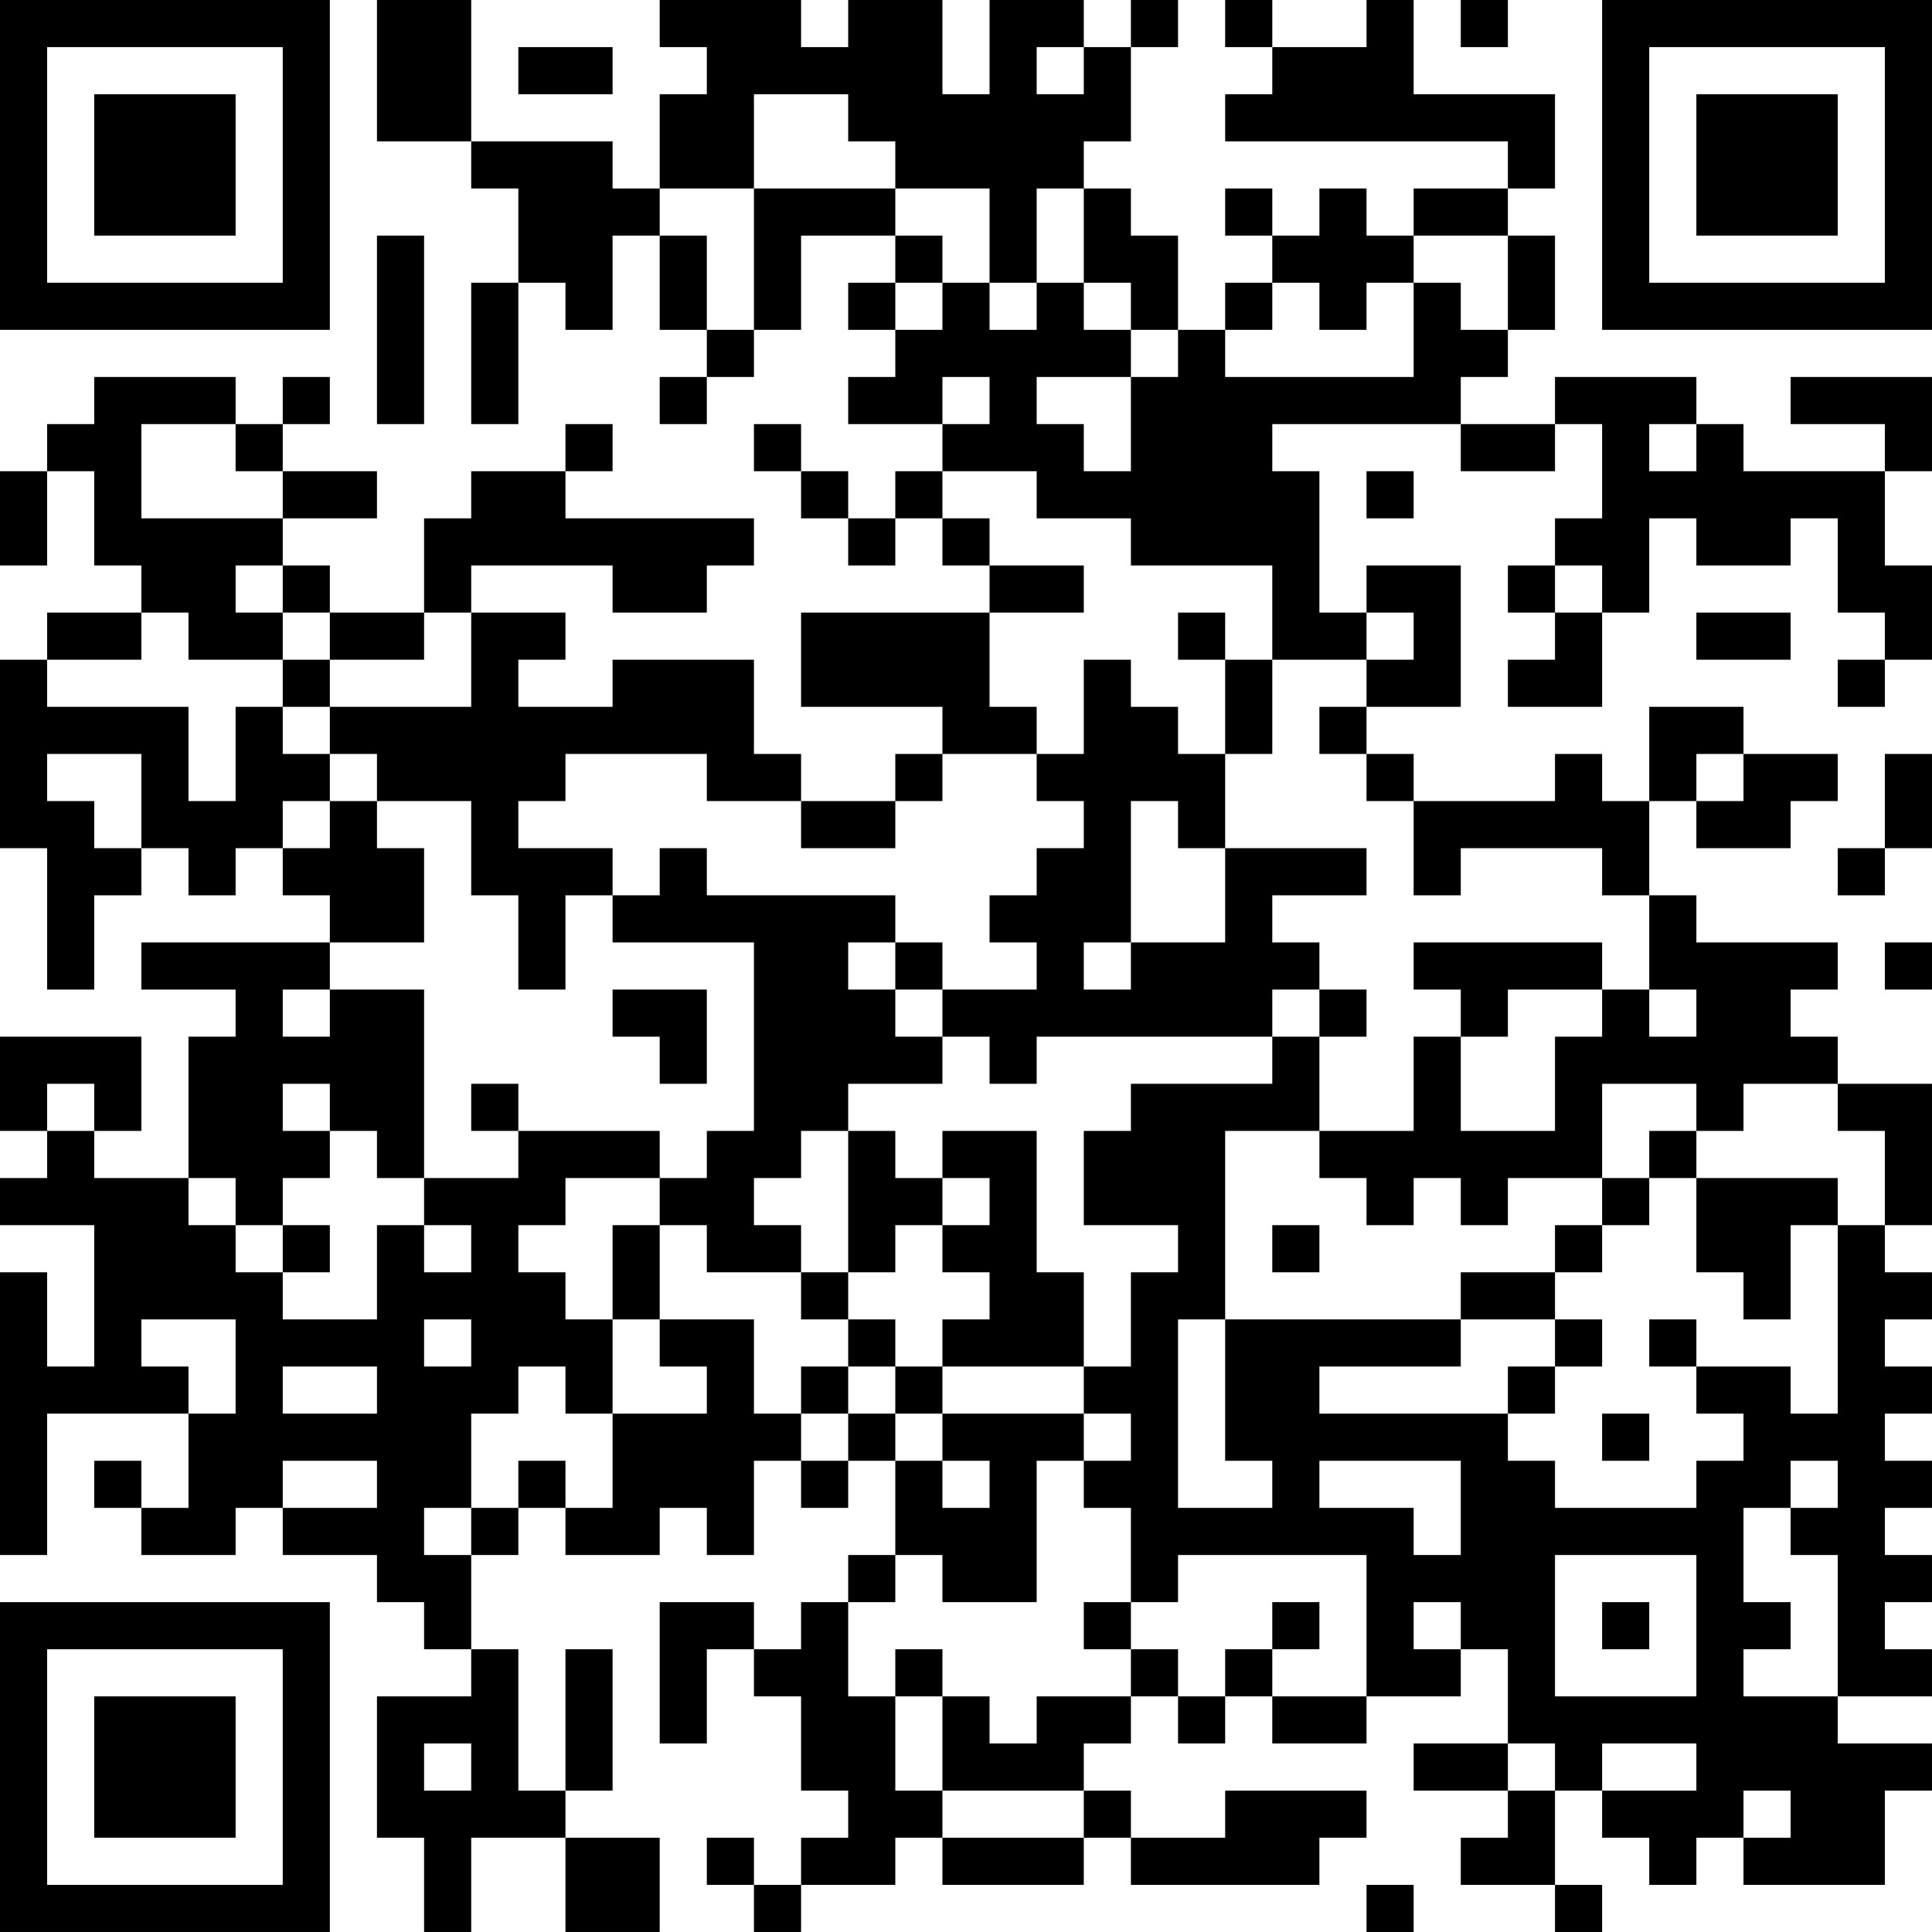 <?xml version="1.0" encoding="UTF-8"?>
<svg xmlns="http://www.w3.org/2000/svg" version="1.1" width="200" height="200" viewBox="0 0 200 200"><rect x="0" y="0" width="200" height="200" fill="#ffffff"/><g transform="scale(4.878)"><g transform="translate(0,0)"><path fill-rule="evenodd" d="M8 0L8 3L10 3L10 4L11 4L11 6L10 6L10 9L11 9L11 6L12 6L12 7L13 7L13 5L14 5L14 7L15 7L15 8L14 8L14 9L15 9L15 8L16 8L16 7L17 7L17 5L19 5L19 6L18 6L18 7L19 7L19 8L18 8L18 9L20 9L20 10L19 10L19 11L18 11L18 10L17 10L17 9L16 9L16 10L17 10L17 11L18 11L18 12L19 12L19 11L20 11L20 12L21 12L21 13L17 13L17 15L20 15L20 16L19 16L19 17L17 17L17 16L16 16L16 14L13 14L13 15L11 15L11 14L12 14L12 13L10 13L10 12L13 12L13 13L15 13L15 12L16 12L16 11L12 11L12 10L13 10L13 9L12 9L12 10L10 10L10 11L9 11L9 13L7 13L7 12L6 12L6 11L8 11L8 10L6 10L6 9L7 9L7 8L6 8L6 9L5 9L5 8L2 8L2 9L1 9L1 10L0 10L0 12L1 12L1 10L2 10L2 12L3 12L3 13L1 13L1 14L0 14L0 18L1 18L1 21L2 21L2 19L3 19L3 18L4 18L4 19L5 19L5 18L6 18L6 19L7 19L7 20L3 20L3 21L5 21L5 22L4 22L4 25L2 25L2 24L3 24L3 22L0 22L0 24L1 24L1 25L0 25L0 26L2 26L2 29L1 29L1 27L0 27L0 33L1 33L1 30L4 30L4 32L3 32L3 31L2 31L2 32L3 32L3 33L5 33L5 32L6 32L6 33L8 33L8 34L9 34L9 35L10 35L10 36L8 36L8 39L9 39L9 41L10 41L10 39L12 39L12 41L14 41L14 39L12 39L12 38L13 38L13 35L12 35L12 38L11 38L11 35L10 35L10 33L11 33L11 32L12 32L12 33L14 33L14 32L15 32L15 33L16 33L16 31L17 31L17 32L18 32L18 31L19 31L19 33L18 33L18 34L17 34L17 35L16 35L16 34L14 34L14 37L15 37L15 35L16 35L16 36L17 36L17 38L18 38L18 39L17 39L17 40L16 40L16 39L15 39L15 40L16 40L16 41L17 41L17 40L19 40L19 39L20 39L20 40L23 40L23 39L24 39L24 40L28 40L28 39L29 39L29 38L26 38L26 39L24 39L24 38L23 38L23 37L24 37L24 36L25 36L25 37L26 37L26 36L27 36L27 37L29 37L29 36L31 36L31 35L32 35L32 37L30 37L30 38L32 38L32 39L31 39L31 40L33 40L33 41L34 41L34 40L33 40L33 38L34 38L34 39L35 39L35 40L36 40L36 39L37 39L37 40L40 40L40 38L41 38L41 37L39 37L39 36L41 36L41 35L40 35L40 34L41 34L41 33L40 33L40 32L41 32L41 31L40 31L40 30L41 30L41 29L40 29L40 28L41 28L41 27L40 27L40 26L41 26L41 23L39 23L39 22L38 22L38 21L39 21L39 20L36 20L36 19L35 19L35 17L36 17L36 18L38 18L38 17L39 17L39 16L37 16L37 15L35 15L35 17L34 17L34 16L33 16L33 17L30 17L30 16L29 16L29 15L31 15L31 12L29 12L29 13L28 13L28 10L27 10L27 9L31 9L31 10L33 10L33 9L34 9L34 11L33 11L33 12L32 12L32 13L33 13L33 14L32 14L32 15L34 15L34 13L35 13L35 11L36 11L36 12L38 12L38 11L39 11L39 13L40 13L40 14L39 14L39 15L40 15L40 14L41 14L41 12L40 12L40 10L41 10L41 8L38 8L38 9L40 9L40 10L37 10L37 9L36 9L36 8L33 8L33 9L31 9L31 8L32 8L32 7L33 7L33 5L32 5L32 4L33 4L33 2L30 2L30 0L29 0L29 1L27 1L27 0L26 0L26 1L27 1L27 2L26 2L26 3L32 3L32 4L30 4L30 5L29 5L29 4L28 4L28 5L27 5L27 4L26 4L26 5L27 5L27 6L26 6L26 7L25 7L25 5L24 5L24 4L23 4L23 3L24 3L24 1L25 1L25 0L24 0L24 1L23 1L23 0L21 0L21 2L20 2L20 0L18 0L18 1L17 1L17 0L14 0L14 1L15 1L15 2L14 2L14 4L13 4L13 3L10 3L10 0ZM31 0L31 1L32 1L32 0ZM11 1L11 2L13 2L13 1ZM22 1L22 2L23 2L23 1ZM16 2L16 4L14 4L14 5L15 5L15 7L16 7L16 4L19 4L19 5L20 5L20 6L19 6L19 7L20 7L20 6L21 6L21 7L22 7L22 6L23 6L23 7L24 7L24 8L22 8L22 9L23 9L23 10L24 10L24 8L25 8L25 7L24 7L24 6L23 6L23 4L22 4L22 6L21 6L21 4L19 4L19 3L18 3L18 2ZM8 5L8 9L9 9L9 5ZM30 5L30 6L29 6L29 7L28 7L28 6L27 6L27 7L26 7L26 8L30 8L30 6L31 6L31 7L32 7L32 5ZM20 8L20 9L21 9L21 8ZM3 9L3 11L6 11L6 10L5 10L5 9ZM35 9L35 10L36 10L36 9ZM20 10L20 11L21 11L21 12L23 12L23 13L21 13L21 15L22 15L22 16L20 16L20 17L19 17L19 18L17 18L17 17L15 17L15 16L12 16L12 17L11 17L11 18L13 18L13 19L12 19L12 21L11 21L11 19L10 19L10 17L8 17L8 16L7 16L7 15L10 15L10 13L9 13L9 14L7 14L7 13L6 13L6 12L5 12L5 13L6 13L6 14L4 14L4 13L3 13L3 14L1 14L1 15L4 15L4 17L5 17L5 15L6 15L6 16L7 16L7 17L6 17L6 18L7 18L7 17L8 17L8 18L9 18L9 20L7 20L7 21L6 21L6 22L7 22L7 21L9 21L9 25L8 25L8 24L7 24L7 23L6 23L6 24L7 24L7 25L6 25L6 26L5 26L5 25L4 25L4 26L5 26L5 27L6 27L6 28L8 28L8 26L9 26L9 27L10 27L10 26L9 26L9 25L11 25L11 24L14 24L14 25L12 25L12 26L11 26L11 27L12 27L12 28L13 28L13 30L12 30L12 29L11 29L11 30L10 30L10 32L9 32L9 33L10 33L10 32L11 32L11 31L12 31L12 32L13 32L13 30L15 30L15 29L14 29L14 28L16 28L16 30L17 30L17 31L18 31L18 30L19 30L19 31L20 31L20 32L21 32L21 31L20 31L20 30L23 30L23 31L22 31L22 34L20 34L20 33L19 33L19 34L18 34L18 36L19 36L19 38L20 38L20 39L23 39L23 38L20 38L20 36L21 36L21 37L22 37L22 36L24 36L24 35L25 35L25 36L26 36L26 35L27 35L27 36L29 36L29 33L25 33L25 34L24 34L24 32L23 32L23 31L24 31L24 30L23 30L23 29L24 29L24 27L25 27L25 26L23 26L23 24L24 24L24 23L27 23L27 22L28 22L28 24L26 24L26 28L25 28L25 32L27 32L27 31L26 31L26 28L31 28L31 29L28 29L28 30L32 30L32 31L33 31L33 32L36 32L36 31L37 31L37 30L36 30L36 29L38 29L38 30L39 30L39 26L40 26L40 24L39 24L39 23L37 23L37 24L36 24L36 23L34 23L34 25L32 25L32 26L31 26L31 25L30 25L30 26L29 26L29 25L28 25L28 24L30 24L30 22L31 22L31 24L33 24L33 22L34 22L34 21L35 21L35 22L36 22L36 21L35 21L35 19L34 19L34 18L31 18L31 19L30 19L30 17L29 17L29 16L28 16L28 15L29 15L29 14L30 14L30 13L29 13L29 14L27 14L27 12L24 12L24 11L22 11L22 10ZM29 10L29 11L30 11L30 10ZM33 12L33 13L34 13L34 12ZM25 13L25 14L26 14L26 16L25 16L25 15L24 15L24 14L23 14L23 16L22 16L22 17L23 17L23 18L22 18L22 19L21 19L21 20L22 20L22 21L20 21L20 20L19 20L19 19L15 19L15 18L14 18L14 19L13 19L13 20L16 20L16 24L15 24L15 25L14 25L14 26L13 26L13 28L14 28L14 26L15 26L15 27L17 27L17 28L18 28L18 29L17 29L17 30L18 30L18 29L19 29L19 30L20 30L20 29L23 29L23 27L22 27L22 24L20 24L20 25L19 25L19 24L18 24L18 23L20 23L20 22L21 22L21 23L22 23L22 22L27 22L27 21L28 21L28 22L29 22L29 21L28 21L28 20L27 20L27 19L29 19L29 18L26 18L26 16L27 16L27 14L26 14L26 13ZM36 13L36 14L38 14L38 13ZM6 14L6 15L7 15L7 14ZM1 16L1 17L2 17L2 18L3 18L3 16ZM36 16L36 17L37 17L37 16ZM40 16L40 18L39 18L39 19L40 19L40 18L41 18L41 16ZM24 17L24 20L23 20L23 21L24 21L24 20L26 20L26 18L25 18L25 17ZM18 20L18 21L19 21L19 22L20 22L20 21L19 21L19 20ZM30 20L30 21L31 21L31 22L32 22L32 21L34 21L34 20ZM40 20L40 21L41 21L41 20ZM13 21L13 22L14 22L14 23L15 23L15 21ZM1 23L1 24L2 24L2 23ZM10 23L10 24L11 24L11 23ZM17 24L17 25L16 25L16 26L17 26L17 27L18 27L18 28L19 28L19 29L20 29L20 28L21 28L21 27L20 27L20 26L21 26L21 25L20 25L20 26L19 26L19 27L18 27L18 24ZM35 24L35 25L34 25L34 26L33 26L33 27L31 27L31 28L33 28L33 29L32 29L32 30L33 30L33 29L34 29L34 28L33 28L33 27L34 27L34 26L35 26L35 25L36 25L36 27L37 27L37 28L38 28L38 26L39 26L39 25L36 25L36 24ZM6 26L6 27L7 27L7 26ZM27 26L27 27L28 27L28 26ZM3 28L3 29L4 29L4 30L5 30L5 28ZM9 28L9 29L10 29L10 28ZM35 28L35 29L36 29L36 28ZM6 29L6 30L8 30L8 29ZM34 30L34 31L35 31L35 30ZM6 31L6 32L8 32L8 31ZM28 31L28 32L30 32L30 33L31 33L31 31ZM38 31L38 32L37 32L37 34L38 34L38 35L37 35L37 36L39 36L39 33L38 33L38 32L39 32L39 31ZM33 33L33 36L36 36L36 33ZM23 34L23 35L24 35L24 34ZM27 34L27 35L28 35L28 34ZM30 34L30 35L31 35L31 34ZM34 34L34 35L35 35L35 34ZM19 35L19 36L20 36L20 35ZM9 37L9 38L10 38L10 37ZM32 37L32 38L33 38L33 37ZM34 37L34 38L36 38L36 37ZM37 38L37 39L38 39L38 38ZM29 40L29 41L30 41L30 40ZM0 0L0 7L7 7L7 0ZM1 1L1 6L6 6L6 1ZM2 2L2 5L5 5L5 2ZM34 0L34 7L41 7L41 0ZM35 1L35 6L40 6L40 1ZM36 2L36 5L39 5L39 2ZM0 34L0 41L7 41L7 34ZM1 35L1 40L6 40L6 35ZM2 36L2 39L5 39L5 36Z" fill="#000000"/></g></g></svg>
